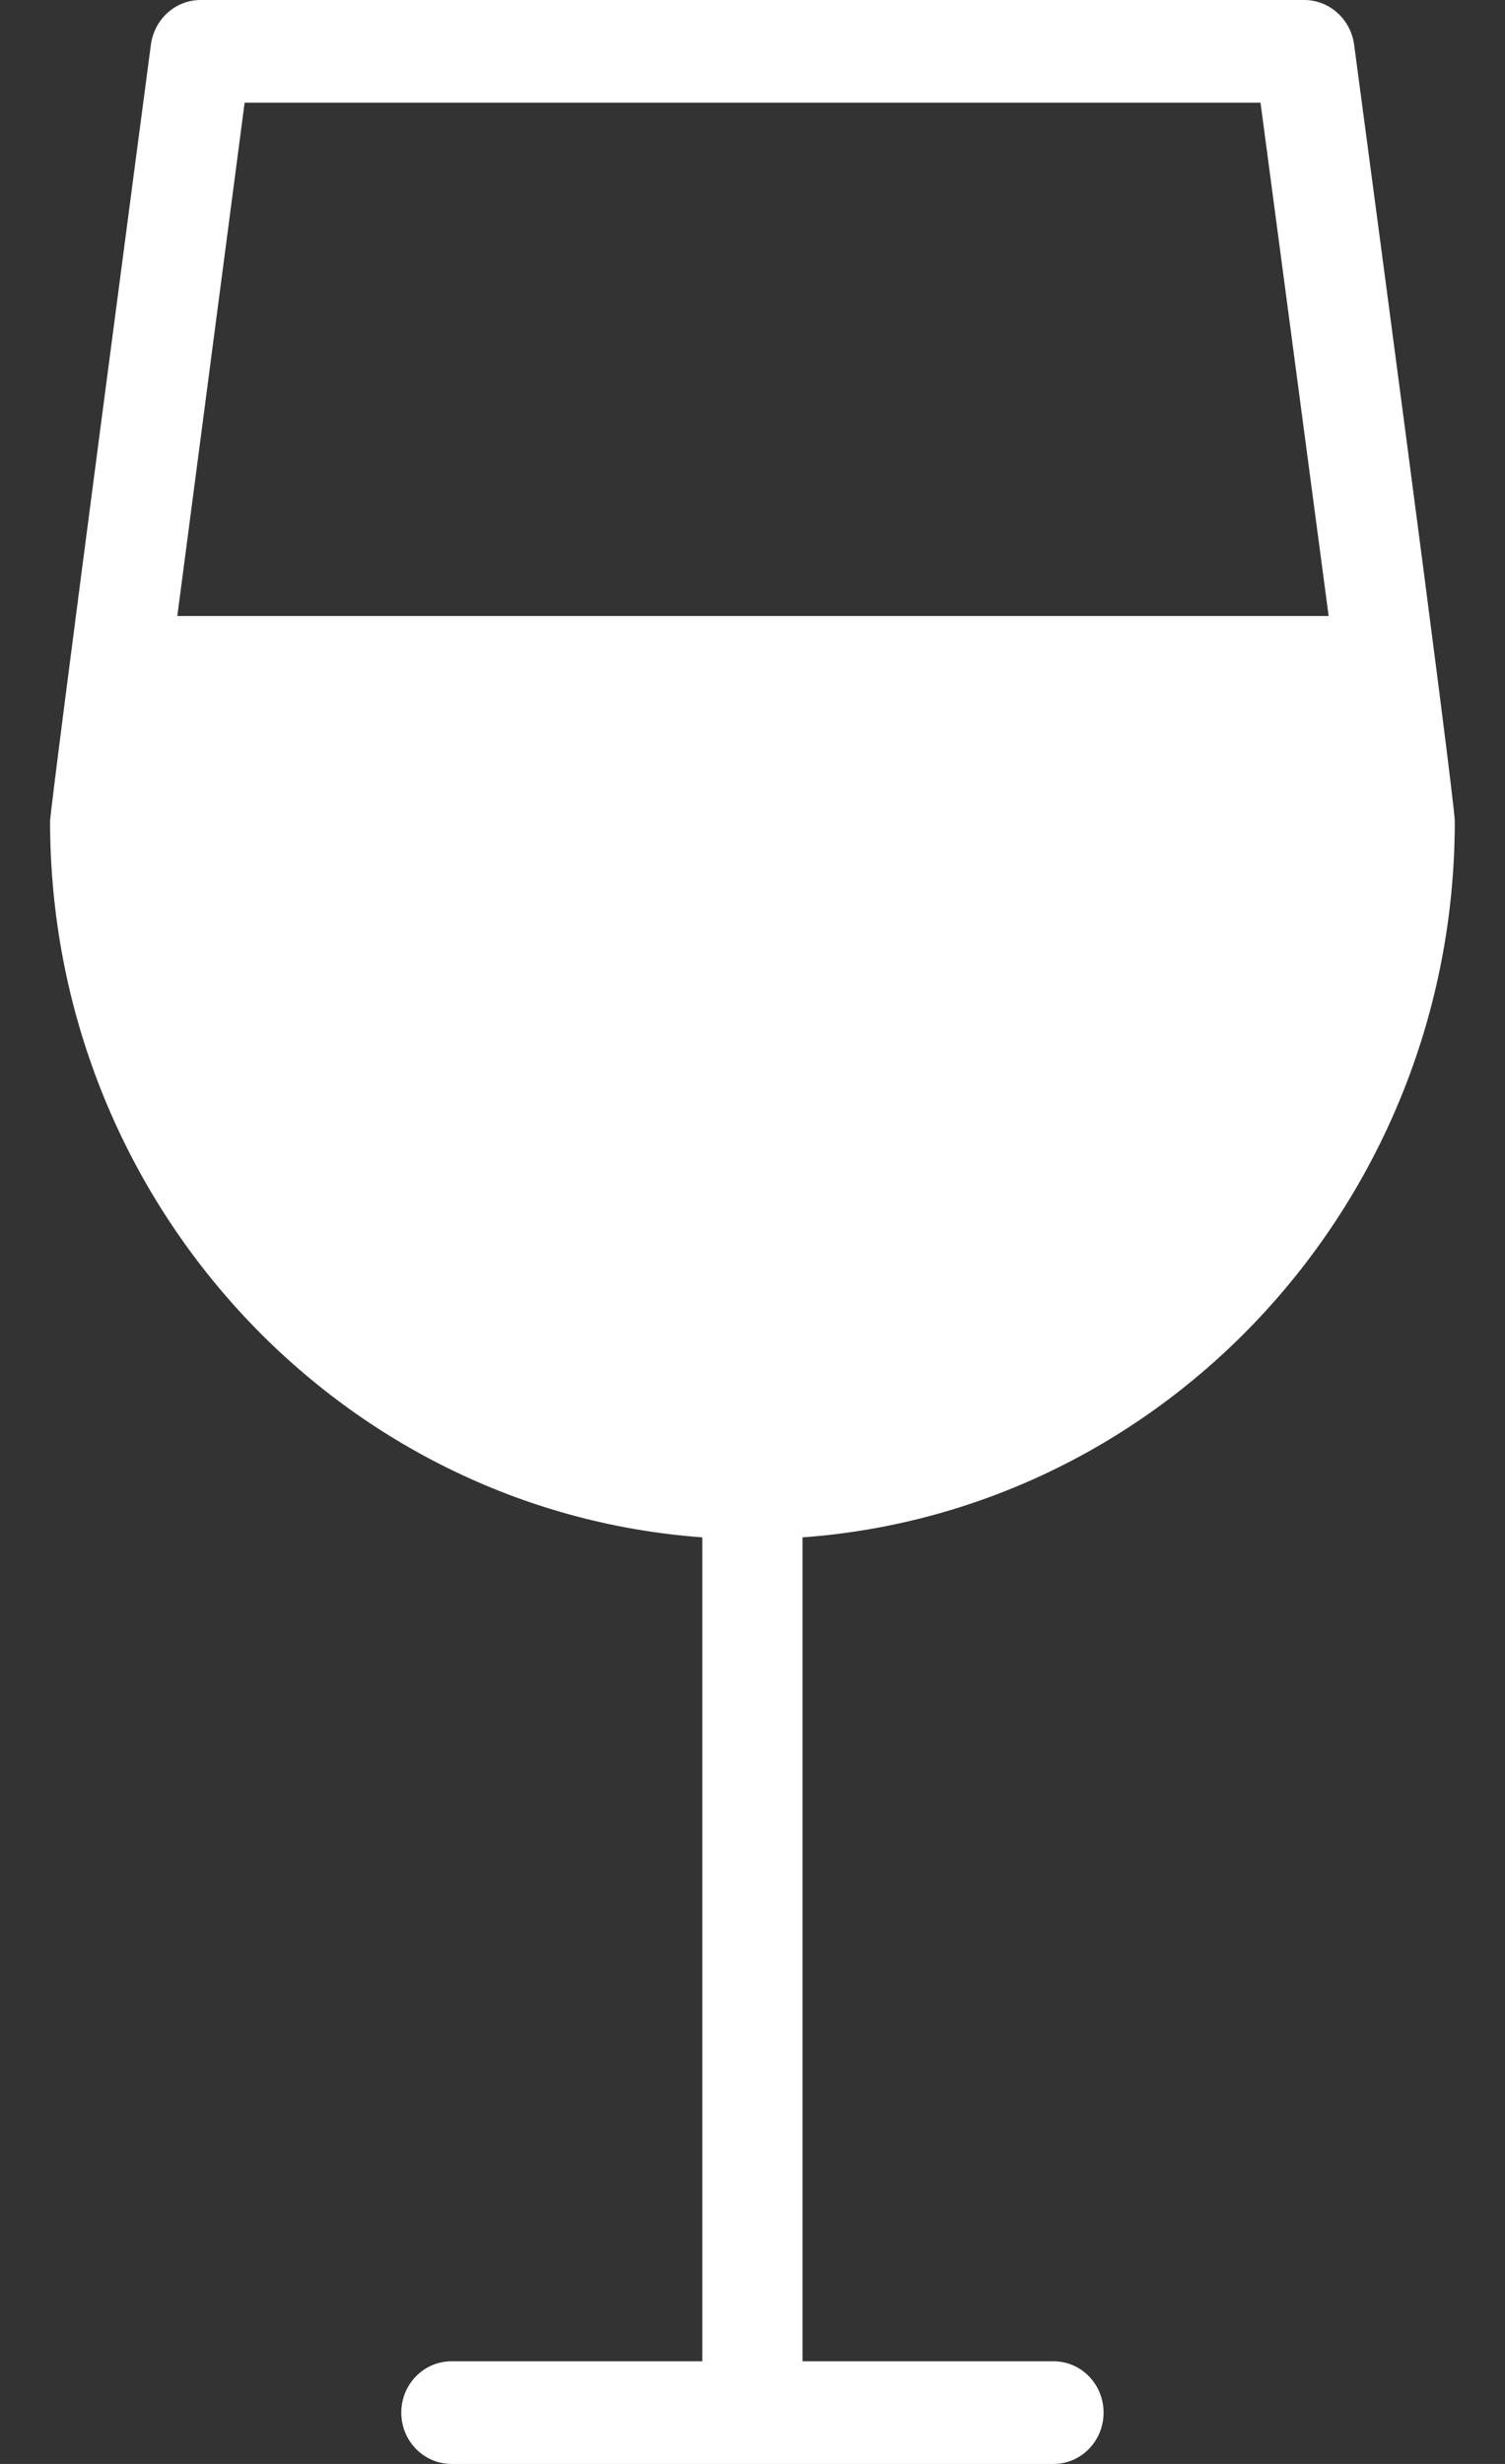 <?xml version="1.0" encoding="UTF-8" standalone="no"?>
<svg width="11px" height="18px" viewBox="0 0 11 18" version="1.1" xmlns="http://www.w3.org/2000/svg" xmlns:xlink="http://www.w3.org/1999/xlink">
    <rect x="0" y="0" width="11" height="18" fill="#333333" stroke="none"/>
    <!-- Generator: Sketch 39.1 (31720) - http://www.bohemiancoding.com/sketch -->
    <title>Fill 5</title>
    <desc>Created with Sketch.</desc>
    <defs></defs>
    <g id="Design-1" stroke="none" stroke-width="1" fill="none" fill-rule="evenodd">
        <g id="Dashboard-:-Nutrition" transform="translate(-740, -171)" fill="#FFFFFF">
            <g id="Group-5" transform="translate(220, 142)">
                <g id="Group-42" transform="translate(489, 0)">
                    <g id="Group-18">
                        <g id="Group-17">
                            <g id="Group-9-Copy">
                                <g id="Group-9" transform="translate(20, 20)">
                                    <g id="Fill-5" transform="translate(11, 9)">
                                        <path d="M1.296,4.5 L1.788,0.75 L9.213,0.75 L9.711,4.5 L1.296,4.5 Z M10.633,6 C10.633,5.833 9.919,0.49 9.897,0.325 C9.872,0.14 9.716,0 9.533,0 L1.466,0 C1.282,0 1.128,0.14 1.103,0.326 C1.089,0.43 0.366,5.895 0.366,6 C0.366,8.769 2.473,11.038 5.133,11.231 L5.133,17.25 L3.3,17.25 C3.097,17.25 2.933,17.418 2.933,17.625 C2.933,17.832 3.097,18 3.3,18 L7.7,18 C7.903,18 8.066,17.832 8.066,17.625 C8.066,17.418 7.903,17.25 7.7,17.25 L5.866,17.25 L5.866,11.231 C8.525,11.038 10.633,8.769 10.633,6 L10.633,6 Z"></path>
                                    </g>
                                </g>
                            </g>
                        </g>
                    </g>
                </g>
            </g>
        </g>
    </g>
</svg>